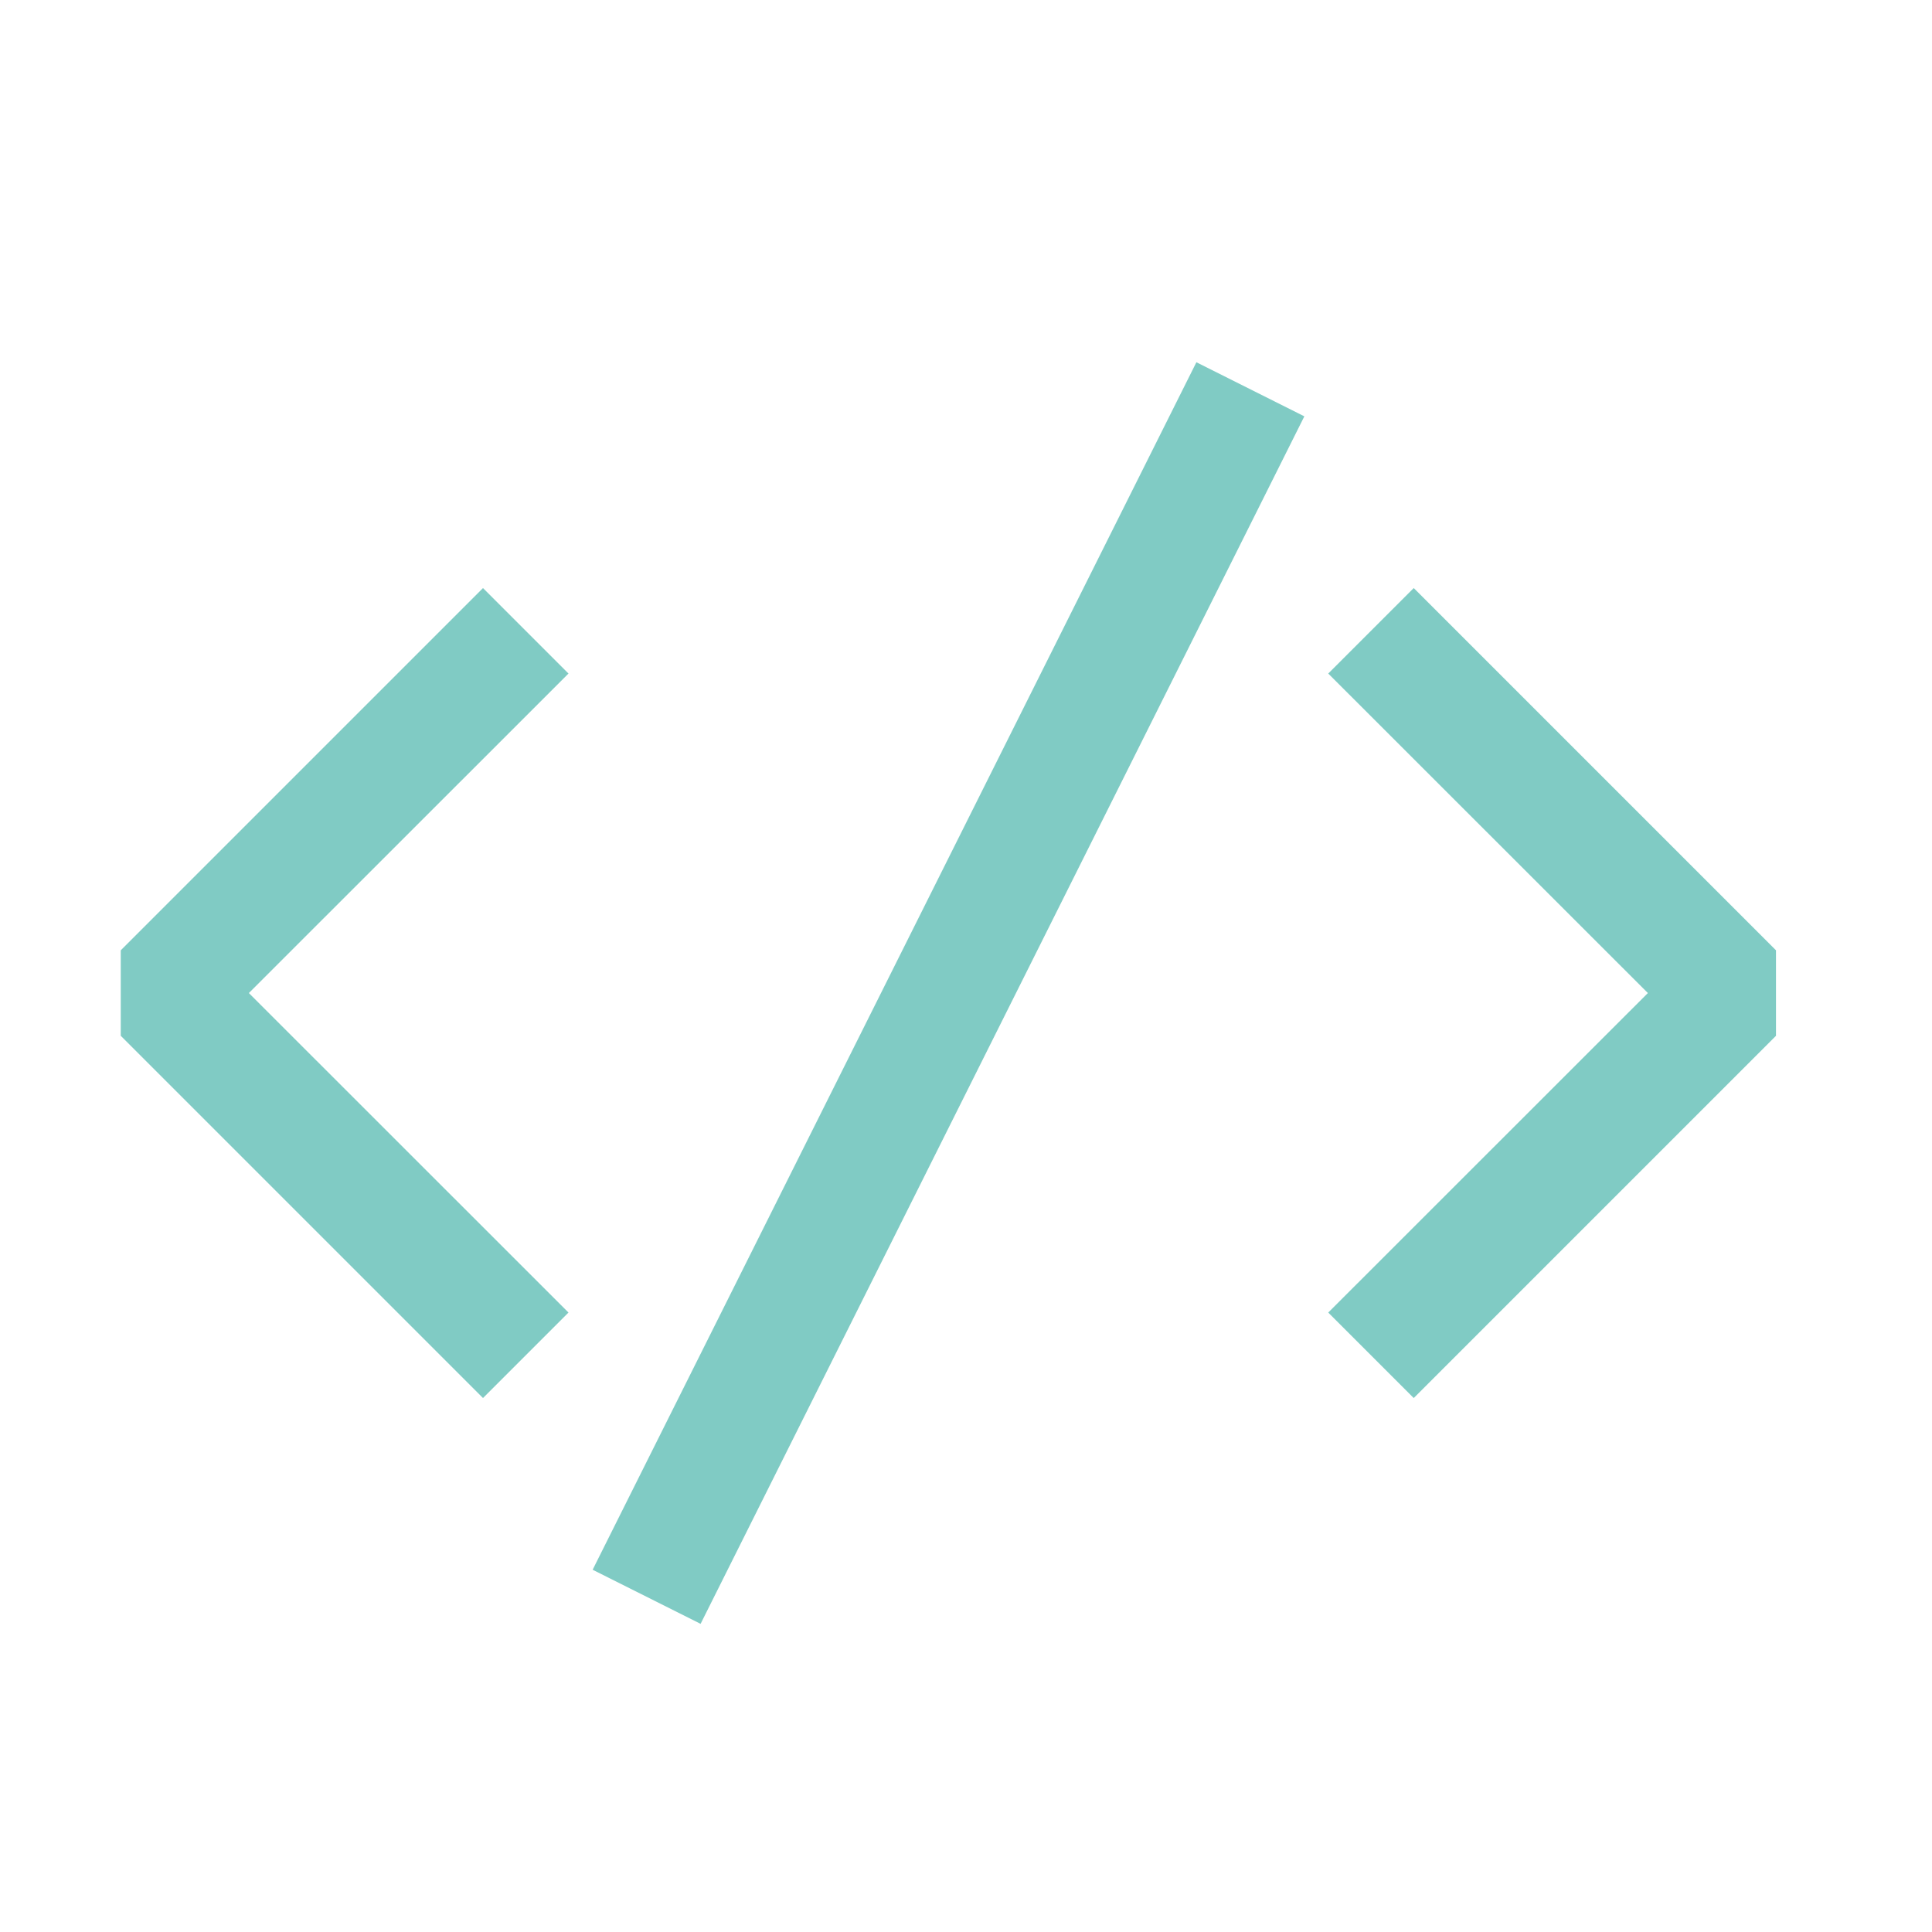 <svg stroke="currentColor" fill="#80cbc4" stroke-width="0" viewBox="0 0 16 16" height="200px" width="200px" xmlns="http://www.w3.org/2000/svg"><path d="M4.708 5.578L2.061 8.224l2.647 2.646-.708.708-3-3V7.87l3-3 .708.708zm7-.708L11 5.578l2.647 2.646L11 10.87l.708.708 3-3V7.87l-3-3zM4.908 13l.894.448 5-10L9.908 3l-5 10z"></path></svg>